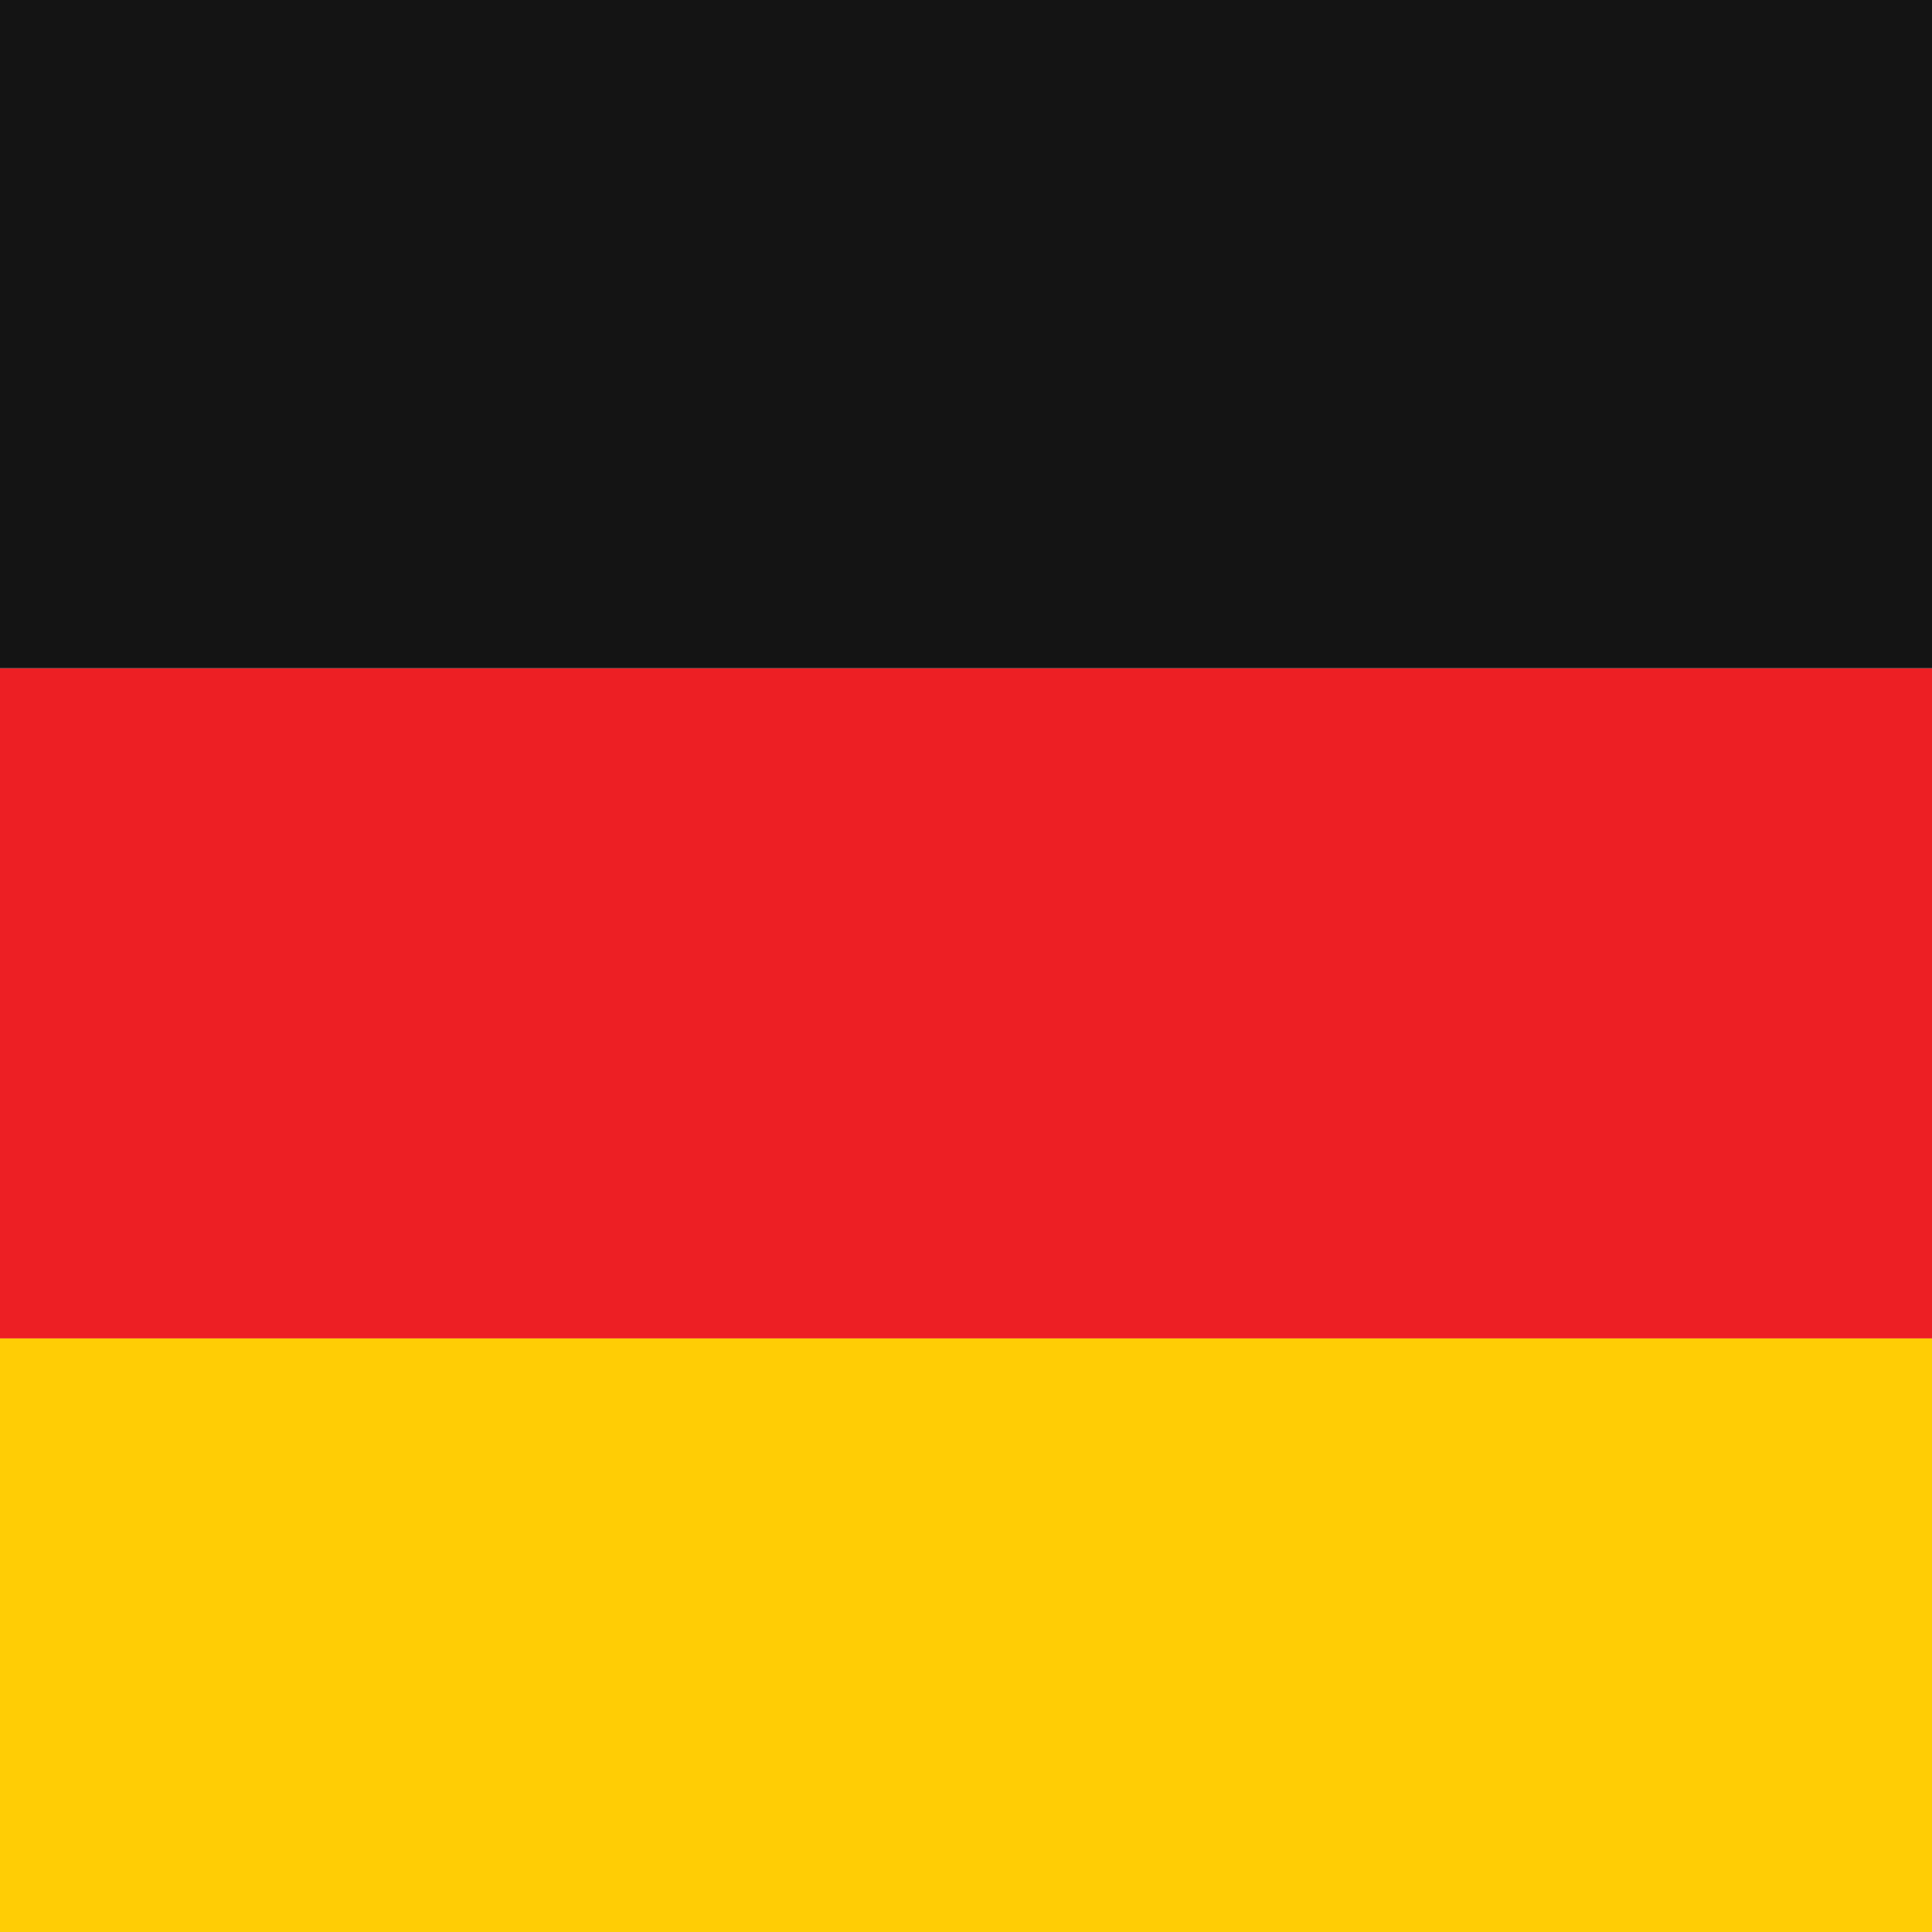 <?xml version="1.0" encoding="utf-8"?>
<!-- Generator: Adobe Illustrator 28.1.0, SVG Export Plug-In . SVG Version: 6.00 Build 0)  -->
<svg version="1.1" id="Layer_1" xmlns="http://www.w3.org/2000/svg" xmlns:xlink="http://www.w3.org/1999/xlink" x="0px" y="0px"
	 viewBox="0 0 800 800" style="enable-background:new 0 0 800 800;" xml:space="preserve">
<style type="text/css">
	.st0{fill:#FFCD05;}
	.st1{fill:#ED1F24;}
	.st2{fill:#141414;}
</style>
<rect y="554.2" class="st0" width="802" height="246.7"/>
<rect y="276.7" class="st1" width="802" height="277.5"/>
<rect y="-0.8" class="st2" width="802" height="277.5"/>
</svg>
